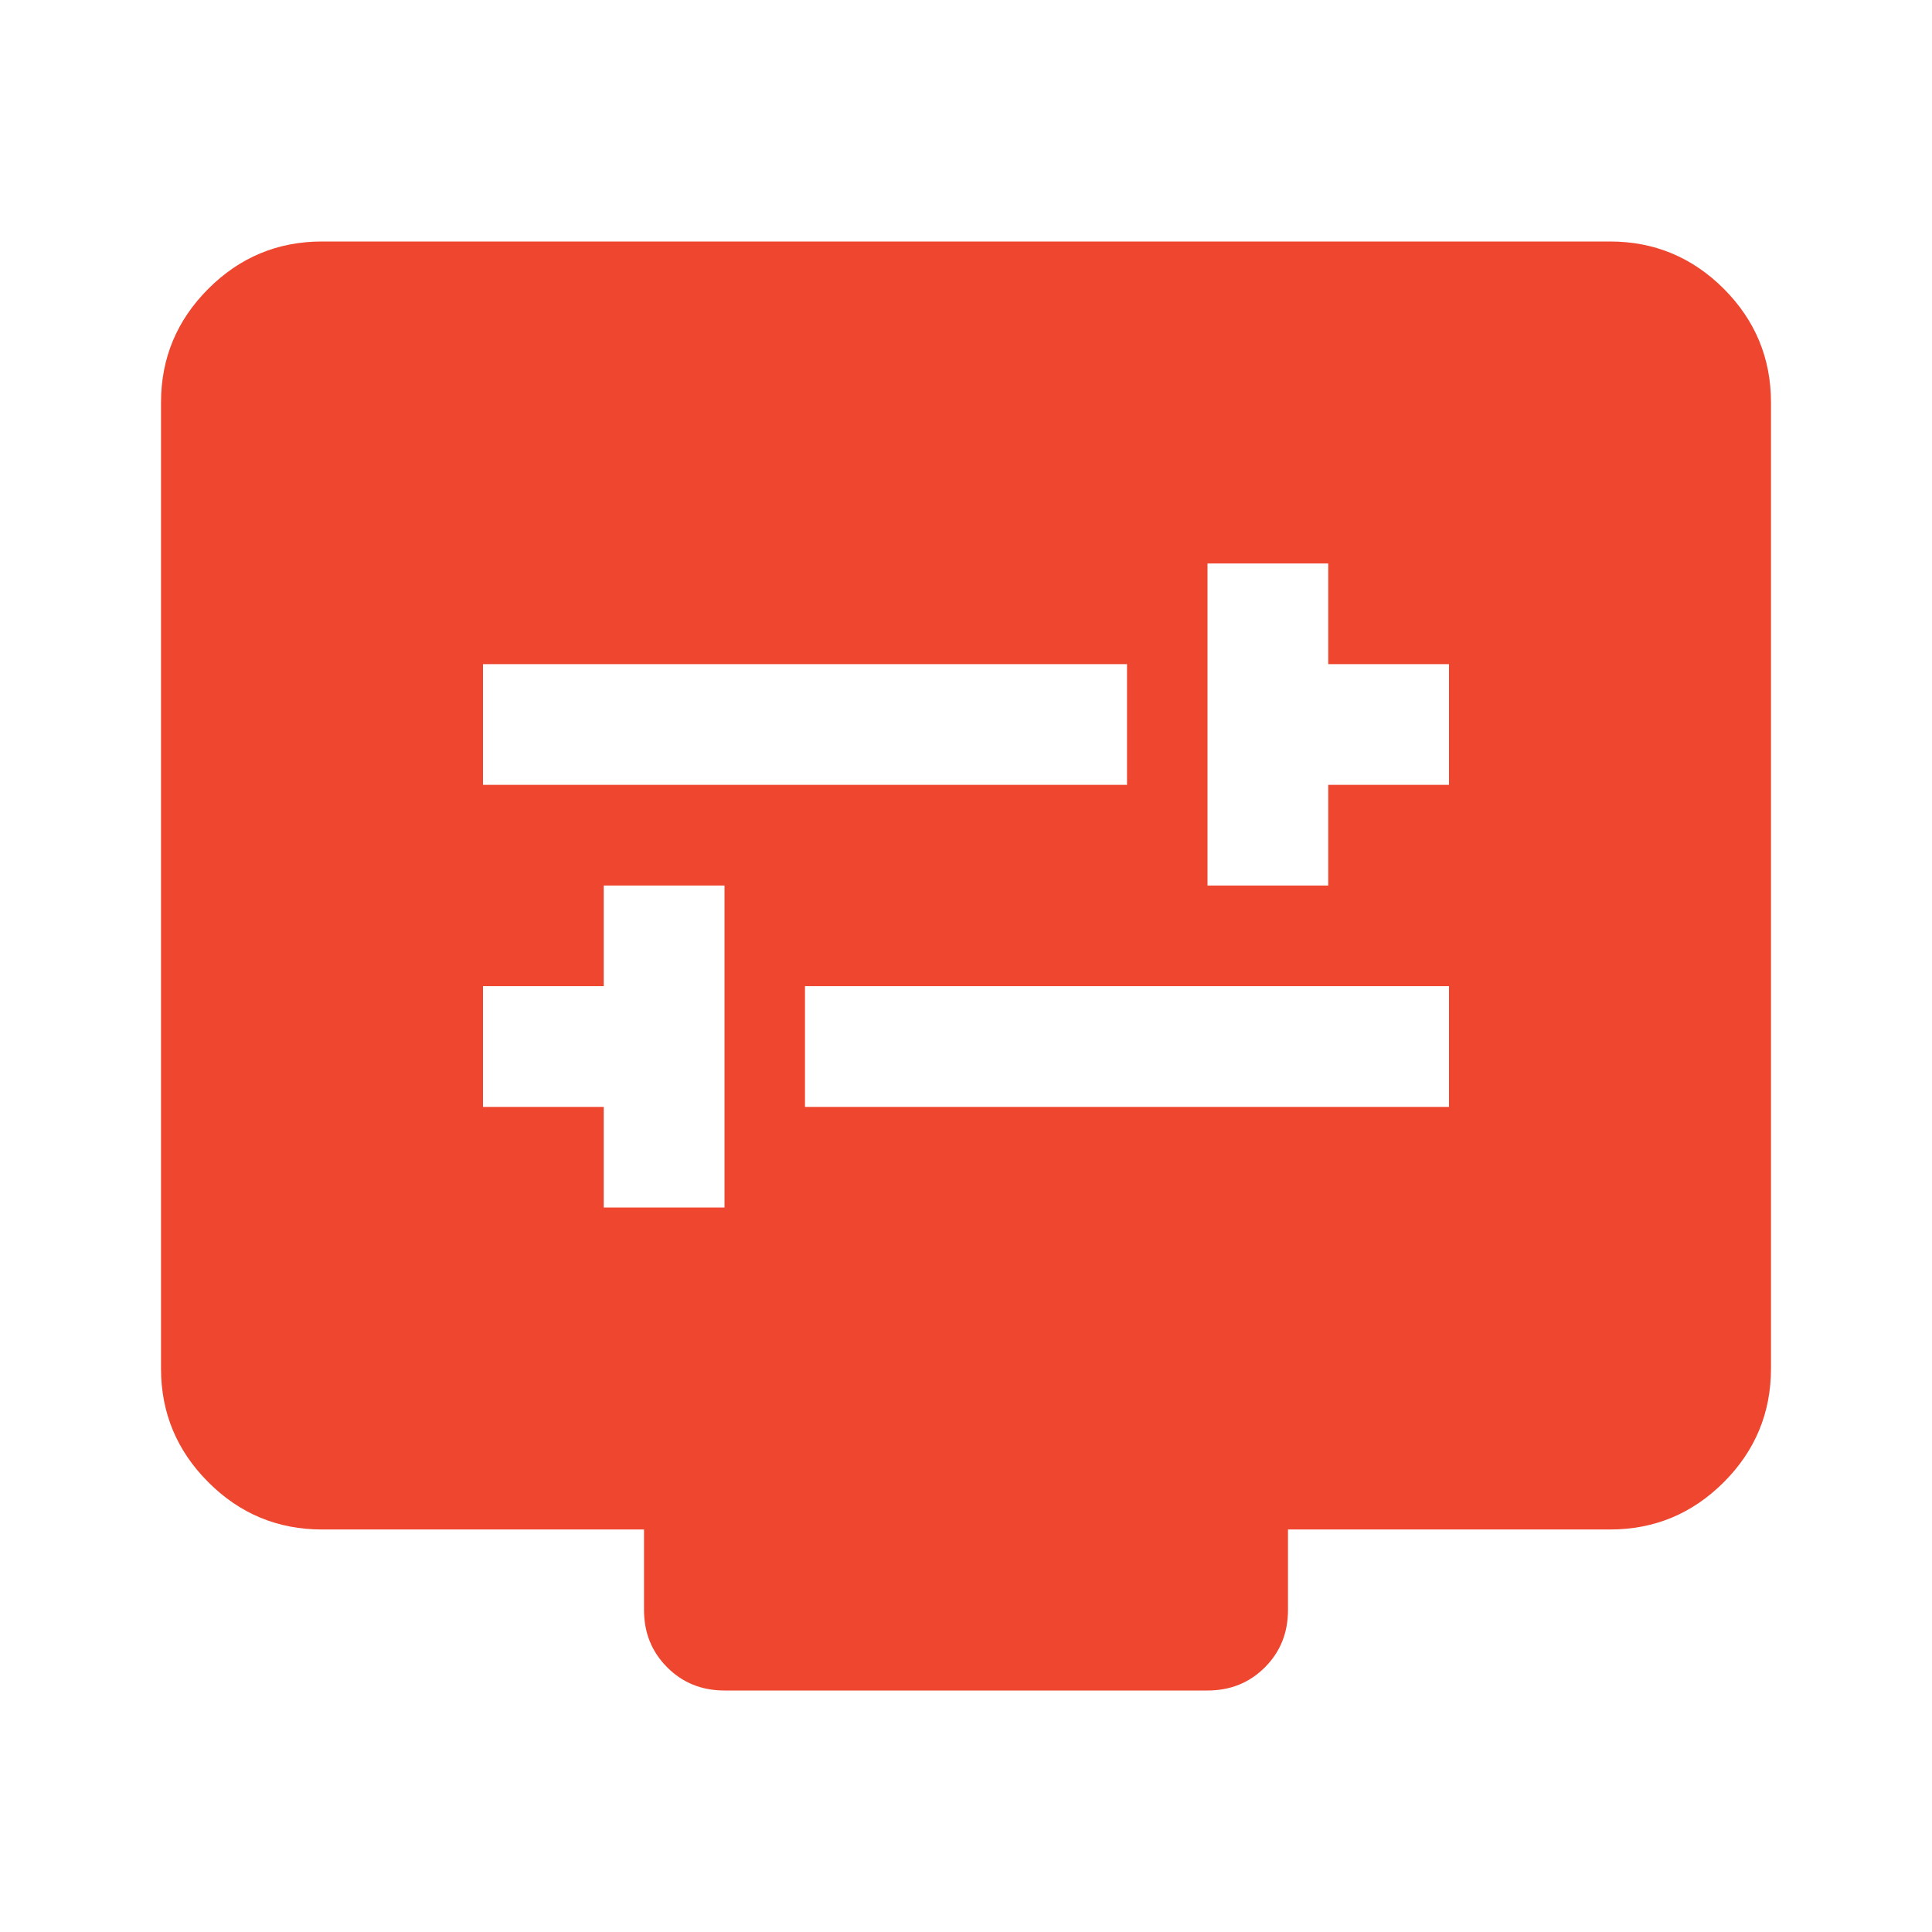 <svg width="50" height="50" viewBox="0 0 50 50" fill="none" xmlns="http://www.w3.org/2000/svg">
<path d="M31.25 22.917H34.375V20.312H37.5V17.188H34.375V14.583H31.25V22.917ZM12.5 20.312H29.167V17.188H12.5V20.312ZM15.625 31.25H18.75V22.917H15.625V25.521H12.5V28.646H15.625V31.25ZM20.833 28.646H37.5V25.521H20.833V28.646ZM18.75 43.75C18.16 43.75 17.665 43.55 17.267 43.15C16.867 42.751 16.667 42.257 16.667 41.667V39.583H8.333C7.188 39.583 6.207 39.176 5.392 38.36C4.575 37.544 4.167 36.562 4.167 35.417V10.417C4.167 9.271 4.575 8.29 5.392 7.473C6.207 6.658 7.188 6.25 8.333 6.25H41.667C42.813 6.25 43.794 6.658 44.611 7.473C45.426 8.29 45.833 9.271 45.833 10.417V35.417C45.833 36.562 45.426 37.544 44.611 38.36C43.794 39.176 42.813 39.583 41.667 39.583H33.333V41.667C33.333 42.257 33.134 42.751 32.736 43.15C32.336 43.55 31.84 43.75 31.25 43.75H18.75Z" fill="#EE462F"/>
</svg>
